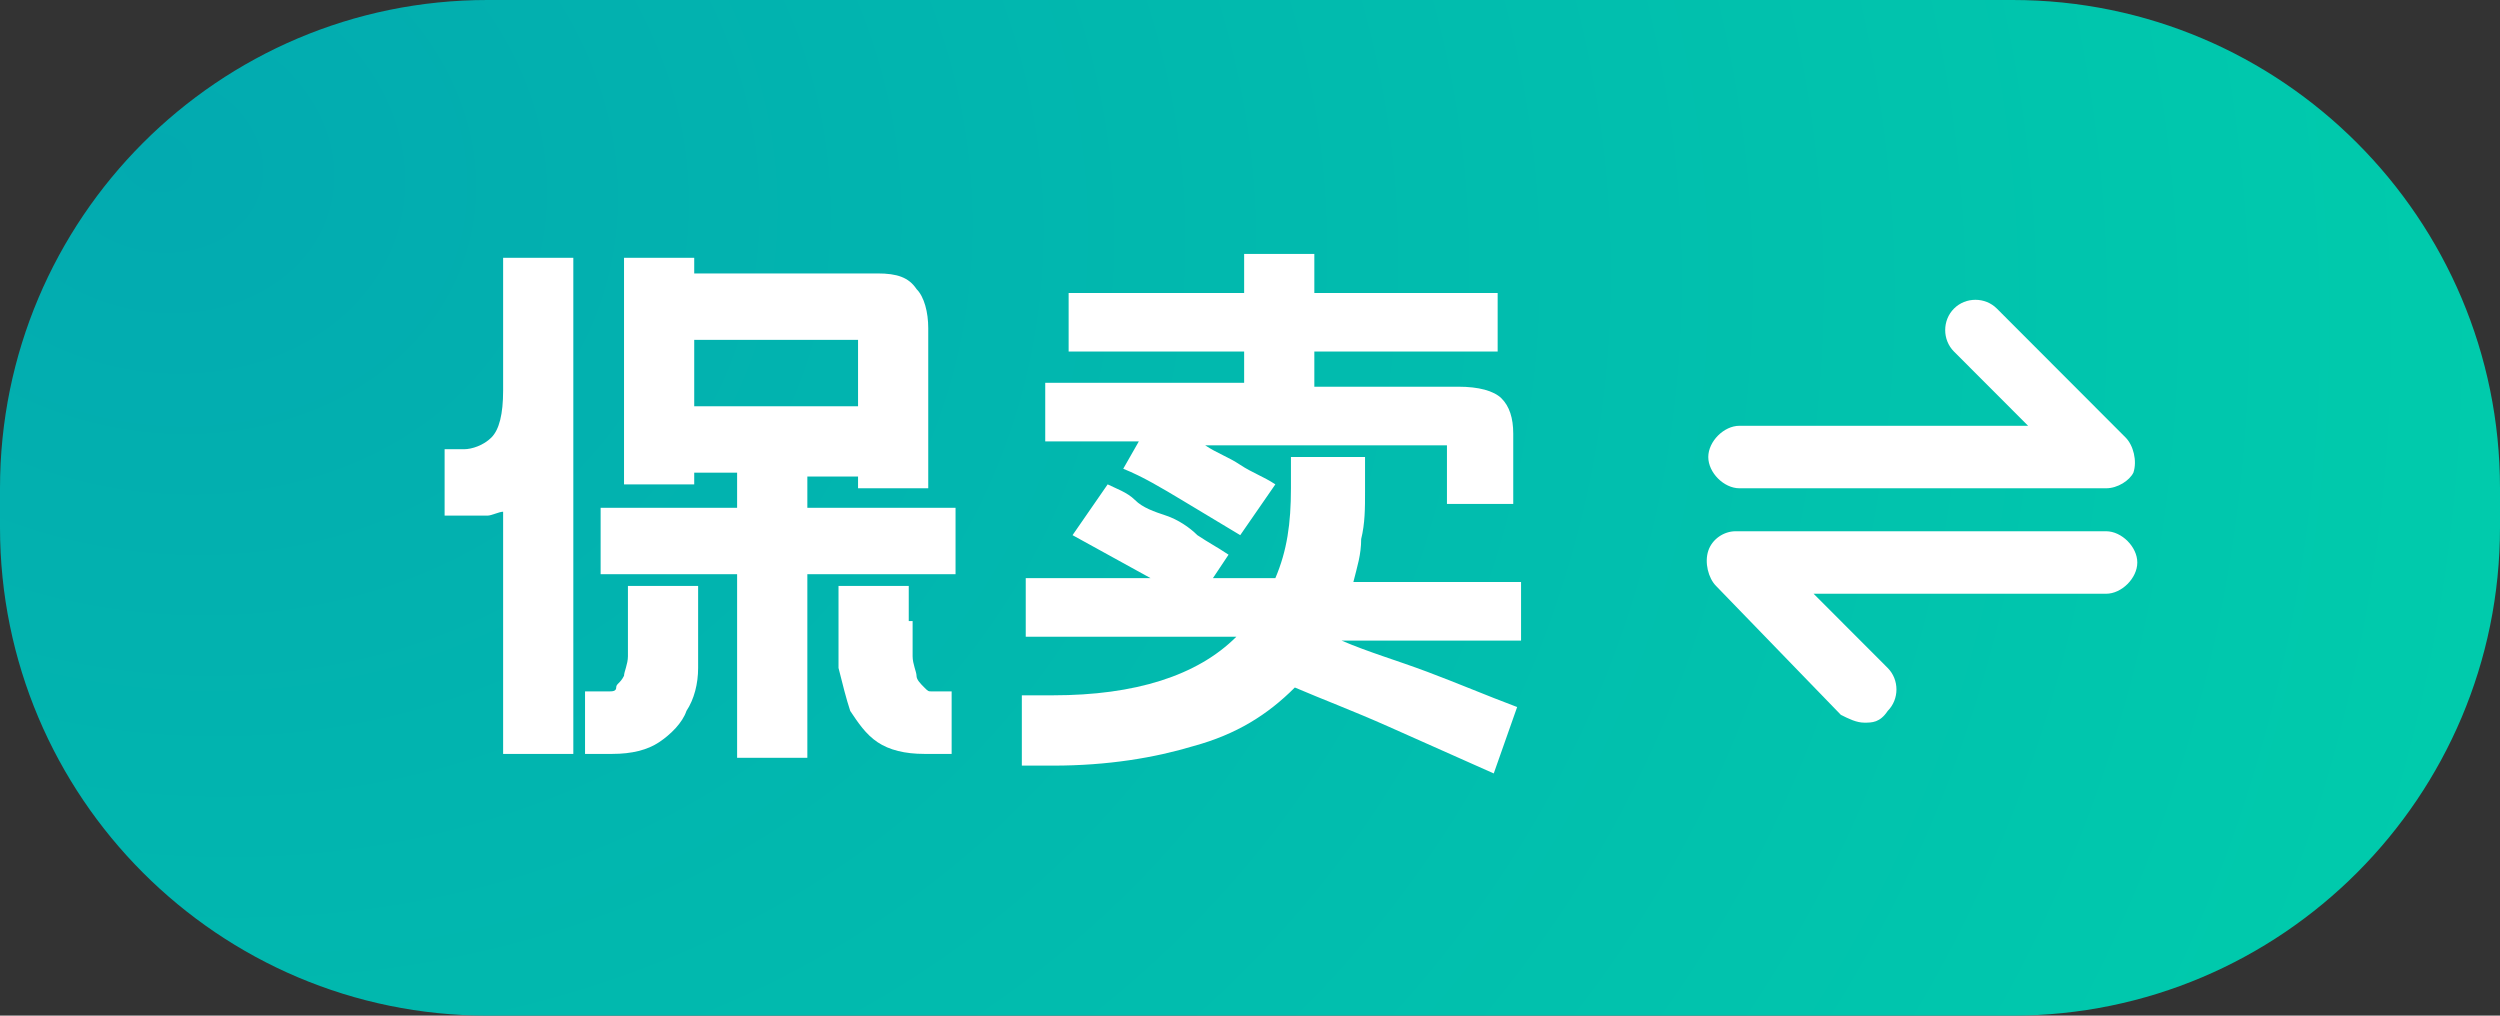 <svg width="64" height="26" viewBox="0 0 64 26" fill="none" xmlns="http://www.w3.org/2000/svg">
<rect x="0" y="0" width="64" height="26" fill="#333333" stroke="none"/>
<path d="M51.52 26H12.48C5.591 26 0 20.4 0 13.5V12.5C0 5.6 5.591 0 12.48 0H51.52C58.409 0 64 5.6 64 12.5V13.5C64 20.4 58.409 26 51.52 26Z" fill="url(#paint0_radial)"/>
<path d="M53.916 12.5H44.53C44.131 12.5 43.732 12.1 43.732 11.7C43.732 11.3 44.131 10.9 44.53 10.9H51.919L50.022 9C49.722 8.7 49.722 8.2 50.022 7.9C50.321 7.6 50.821 7.6 51.12 7.9L54.415 11.2C54.615 11.4 54.715 11.8 54.615 12.1C54.515 12.3 54.215 12.5 53.916 12.5Z" fill="white"/>
<path d="M47.725 18.5C47.526 18.5 47.326 18.4 47.126 18.3L43.931 15C43.732 14.8 43.632 14.4 43.732 14.1C43.831 13.8 44.131 13.6 44.431 13.6H53.916C54.315 13.6 54.715 14 54.715 14.4C54.715 14.8 54.315 15.2 53.916 15.2H46.428L48.325 17.1C48.624 17.4 48.624 17.9 48.325 18.2C48.125 18.5 47.925 18.5 47.725 18.5Z" fill="white"/>
<path d="M12.88 6.6H14.677V19.3H12.88V13.1C12.78 13.1 12.58 13.2 12.48 13.2C12.381 13.2 12.181 13.2 12.081 13.2H11.382V11.5H11.881C12.081 11.5 12.381 11.4 12.58 11.2C12.78 11 12.88 10.6 12.88 10V6.6ZM16.075 15H17.872V15.9C17.872 16.3 17.872 16.7 17.872 17.1C17.872 17.5 17.772 17.9 17.573 18.2C17.473 18.5 17.173 18.8 16.874 19C16.574 19.2 16.175 19.3 15.675 19.3H14.977V17.7H15.576C15.675 17.7 15.775 17.7 15.775 17.6C15.775 17.5 15.875 17.5 15.975 17.3C15.975 17.2 16.075 17 16.075 16.8C16.075 16.6 16.075 16.3 16.075 15.9V15ZM18.87 14.7H15.376V13H18.87V12.1H17.772V12.4H15.975V6.6H17.772V7H22.465C22.964 7 23.264 7.1 23.463 7.4C23.663 7.6 23.763 8 23.763 8.4V12.5H21.966V12.2H20.668V13H24.462V14.7H20.668V19.4H18.87V14.7ZM17.772 8.7V10.4H21.966V8.7H17.772ZM23.363 15.9C23.363 16.3 23.363 16.6 23.363 16.8C23.363 17 23.463 17.2 23.463 17.3C23.463 17.4 23.563 17.5 23.663 17.6C23.763 17.7 23.763 17.7 23.863 17.7H24.362V19.3H23.663C23.164 19.3 22.764 19.2 22.465 19C22.165 18.8 21.966 18.5 21.766 18.2C21.666 17.9 21.566 17.5 21.466 17.1C21.466 16.7 21.466 16.3 21.466 15.9V15H23.264V15.9H23.363Z" fill="white"/>
<path d="M38.24 19.8C37.342 19.4 36.443 19 35.544 18.6C34.646 18.2 33.847 17.9 33.148 17.6C32.449 18.3 31.651 18.8 30.552 19.1C29.554 19.4 28.356 19.6 26.958 19.6H26.159V17.8H26.958C29.055 17.8 30.652 17.3 31.651 16.3H26.259V14.8H29.454L27.457 13.7L28.356 12.4C28.555 12.5 28.855 12.6 29.055 12.8C29.254 13 29.554 13.1 29.853 13.2C30.153 13.3 30.452 13.5 30.652 13.7C30.952 13.9 31.151 14 31.451 14.2L31.051 14.8H32.649C32.948 14.1 33.048 13.4 33.048 12.5V11.7H34.945V12.6C34.945 13 34.945 13.4 34.846 13.8C34.846 14.2 34.746 14.5 34.646 14.9H38.939V16.4H34.346C35.045 16.7 35.744 16.9 36.543 17.2C37.342 17.5 38.041 17.8 38.839 18.1L38.24 19.8ZM31.75 13.7C31.251 13.4 30.752 13.1 30.253 12.8C29.753 12.5 29.254 12.2 28.755 12L29.154 11.3H26.758V9.8H31.85V9H27.357V7.5H31.85V6.5H33.647V7.5H38.34V9H33.647V9.9H37.342C37.841 9.9 38.24 10 38.44 10.2C38.64 10.4 38.739 10.7 38.739 11.1V12.9H37.042V11.4H30.852C31.151 11.6 31.451 11.7 31.75 11.9C32.05 12.1 32.349 12.2 32.649 12.4L31.75 13.7Z" fill="white"/>
<defs>
<radialGradient id="paint0_radial" cx="0" cy="0" r="1" gradientUnits="userSpaceOnUse" gradientTransform="translate(3.994 4) rotate(17.508) scale(66.481 55.44)">
<stop stop-color="#02AAB0"/>
<stop offset="0.967" stop-color="#00CDAC"/>
</radialGradient>
</defs>
</svg>
